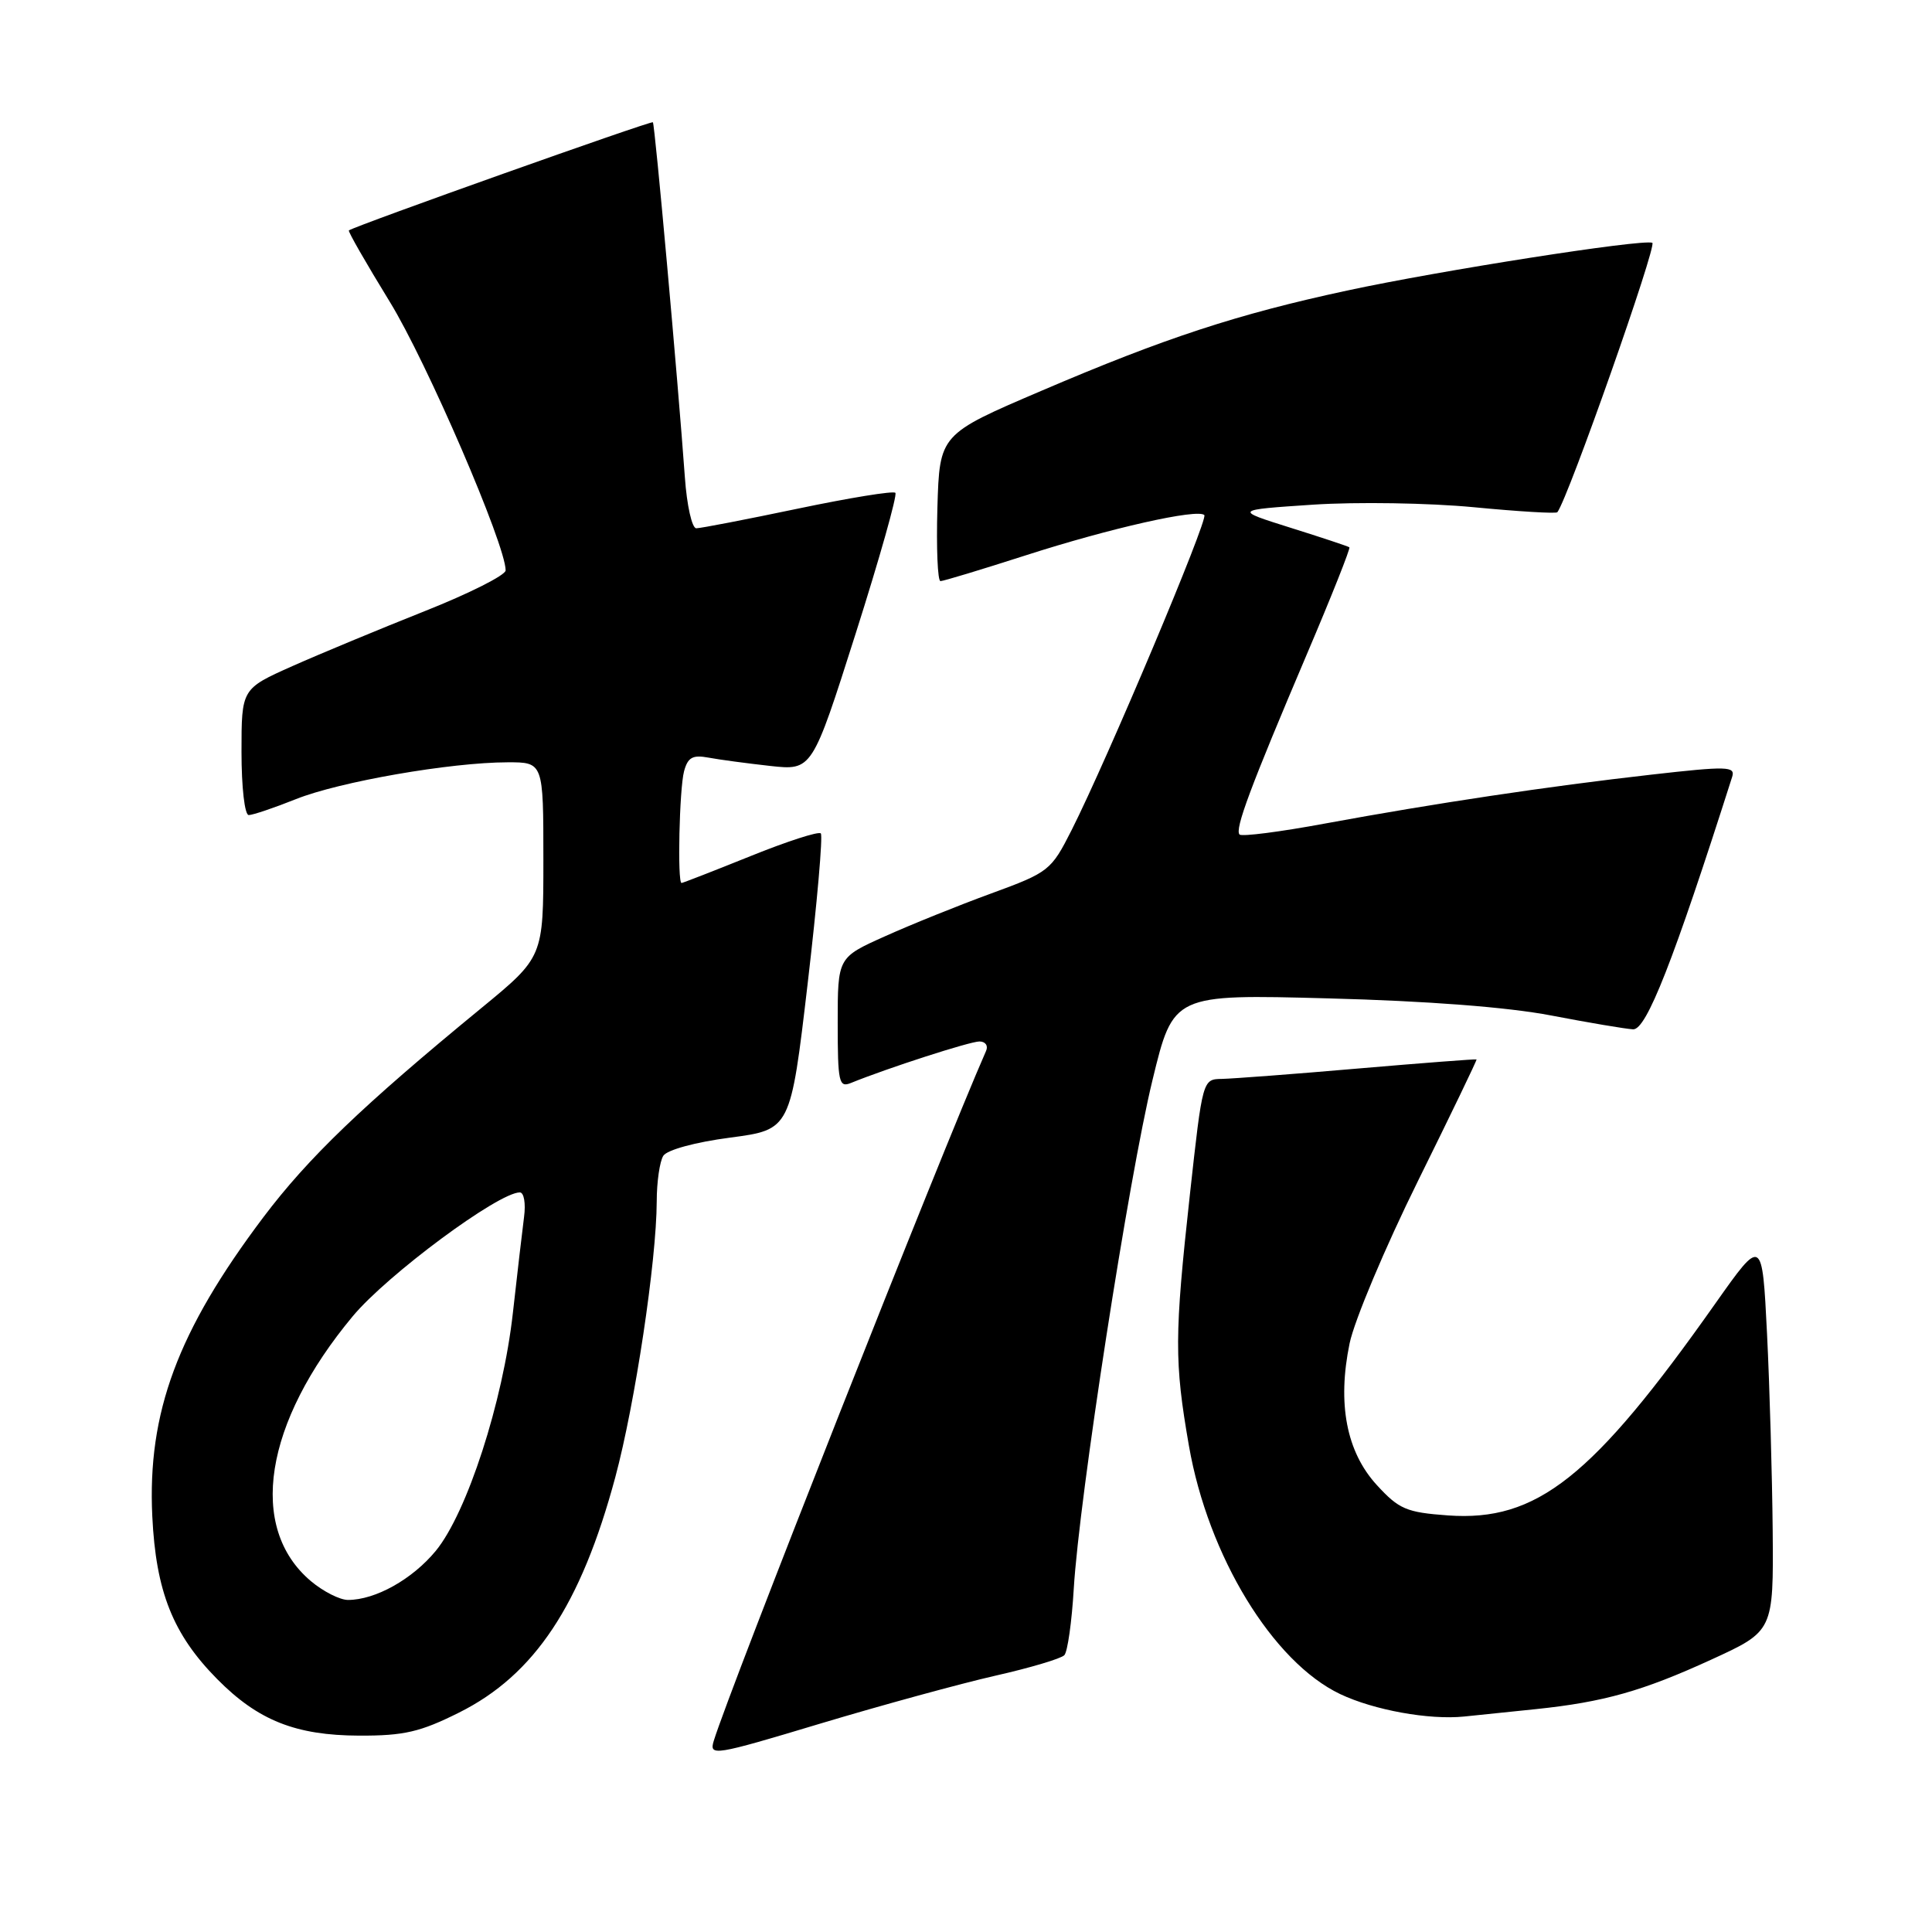 <?xml version="1.0" encoding="UTF-8" standalone="no"?>
<!DOCTYPE svg PUBLIC "-//W3C//DTD SVG 1.1//EN" "http://www.w3.org/Graphics/SVG/1.1/DTD/svg11.dtd" >
<svg xmlns="http://www.w3.org/2000/svg" xmlns:xlink="http://www.w3.org/1999/xlink" version="1.1" viewBox="0 0 256 256">
 <g >
 <path fill="currentColor"
d=" M 131.88 222.04 C 136.49 221.00 140.61 219.77 141.03 219.32 C 141.46 218.87 142.02 214.90 142.28 210.50 C 143.00 198.47 149.56 156.05 152.71 143.12 C 155.47 131.74 155.47 131.74 175.99 132.29 C 189.07 132.63 199.76 133.45 205.50 134.55 C 210.45 135.50 215.35 136.33 216.39 136.39 C 218.15 136.49 221.73 127.37 229.52 102.94 C 229.97 101.53 228.88 101.50 218.76 102.65 C 205.08 104.20 190.14 106.44 175.64 109.11 C 169.67 110.22 164.54 110.88 164.25 110.58 C 163.58 109.91 165.67 104.32 173.19 86.63 C 176.44 79.00 178.96 72.65 178.80 72.52 C 178.63 72.39 175.12 71.22 171.00 69.93 C 163.50 67.57 163.50 67.57 174.00 66.87 C 179.80 66.49 189.34 66.64 195.29 67.21 C 201.23 67.78 206.21 68.08 206.36 67.87 C 207.83 65.92 219.62 32.42 218.94 32.17 C 217.54 31.66 190.84 35.84 178.50 38.50 C 163.99 41.62 154.34 44.78 138.00 51.78 C 124.50 57.55 124.50 57.55 124.21 67.28 C 124.06 72.62 124.24 77.00 124.62 77.00 C 125.00 77.00 130.08 75.46 135.90 73.59 C 147.07 69.99 158.70 67.37 159.58 68.25 C 160.13 68.80 146.74 100.59 141.99 110.00 C 139.28 115.35 139.00 115.58 131.36 118.38 C 127.03 119.96 120.69 122.52 117.25 124.07 C 111.00 126.87 111.00 126.87 111.00 135.54 C 111.00 143.41 111.16 144.15 112.75 143.50 C 117.59 141.53 128.52 138.00 129.78 138.00 C 130.57 138.00 130.97 138.56 130.66 139.25 C 124.69 152.83 96.74 223.65 94.58 230.66 C 93.95 232.73 94.56 232.64 108.71 228.38 C 116.84 225.94 127.27 223.09 131.88 222.04 Z  M 60.84 226.92 C 70.84 221.92 76.97 212.69 81.53 195.74 C 84.15 185.98 86.99 167.09 87.02 159.20 C 87.02 156.61 87.42 153.89 87.89 153.15 C 88.38 152.37 92.14 151.34 96.75 150.74 C 104.75 149.68 104.75 149.68 107.02 130.32 C 108.27 119.67 109.05 110.72 108.76 110.43 C 108.47 110.13 104.27 111.49 99.42 113.45 C 94.58 115.40 90.47 117.00 90.31 117.00 C 89.74 117.00 90.02 104.52 90.64 102.20 C 91.14 100.35 91.78 100.00 93.88 100.39 C 95.32 100.66 99.00 101.15 102.05 101.49 C 107.61 102.10 107.61 102.10 113.38 83.95 C 116.55 73.98 118.92 65.58 118.64 65.30 C 118.36 65.02 112.54 65.97 105.71 67.40 C 98.88 68.83 92.83 70.00 92.26 70.00 C 91.69 70.00 91.01 66.96 90.75 63.25 C 89.82 50.32 86.78 16.50 86.51 16.20 C 86.29 15.97 47.19 29.87 46.23 30.53 C 46.07 30.63 48.51 34.87 51.63 39.96 C 56.53 47.92 67.00 72.19 67.00 75.58 C 67.00 76.21 62.16 78.65 56.25 80.99 C 50.34 83.34 42.46 86.61 38.75 88.26 C 32.00 91.27 32.00 91.27 32.00 99.63 C 32.00 104.33 32.42 108.00 32.96 108.00 C 33.49 108.00 36.31 107.05 39.21 105.89 C 44.98 103.58 59.70 101.02 67.25 101.01 C 72.00 101.00 72.00 101.00 72.00 113.91 C 72.00 126.82 72.00 126.82 63.75 133.60 C 47.98 146.55 40.86 153.39 34.89 161.30 C 23.53 176.38 19.52 187.17 20.18 200.92 C 20.66 210.89 22.91 216.55 28.77 222.48 C 34.18 227.96 39.17 229.95 47.59 229.98 C 53.53 230.00 55.68 229.50 60.84 226.92 Z  M 203.50 226.47 C 212.51 225.53 217.65 224.08 226.75 219.91 C 235.00 216.13 235.00 216.13 234.89 202.81 C 234.82 195.49 234.49 183.75 234.14 176.71 C 233.50 163.93 233.50 163.93 227.30 172.71 C 211.02 195.80 203.64 201.65 191.85 200.80 C 186.35 200.40 185.37 199.98 182.43 196.77 C 178.41 192.38 177.18 185.99 178.83 178.00 C 179.46 174.97 183.53 165.30 187.88 156.50 C 192.23 147.70 195.73 140.44 195.65 140.38 C 195.57 140.31 188.53 140.85 180.00 141.58 C 171.47 142.32 163.34 142.93 161.92 142.96 C 159.35 143.00 159.35 143.00 157.67 158.25 C 155.61 177.01 155.60 180.43 157.54 191.58 C 160.09 206.19 168.65 220.23 177.59 224.48 C 182.07 226.60 189.35 227.92 194.00 227.45 C 195.93 227.26 200.20 226.82 203.50 226.47 Z  M 41.21 209.52 C 32.79 202.44 34.98 188.53 46.74 174.41 C 51.32 168.91 66.04 158.00 68.88 158.00 C 69.43 158.00 69.68 159.46 69.44 161.25 C 69.21 163.04 68.54 168.76 67.96 173.96 C 66.65 185.75 61.87 200.48 57.74 205.50 C 54.63 209.27 49.74 212.00 46.11 212.00 C 45.03 212.00 42.83 210.88 41.21 209.52 Z "/>
</g>
</svg>
